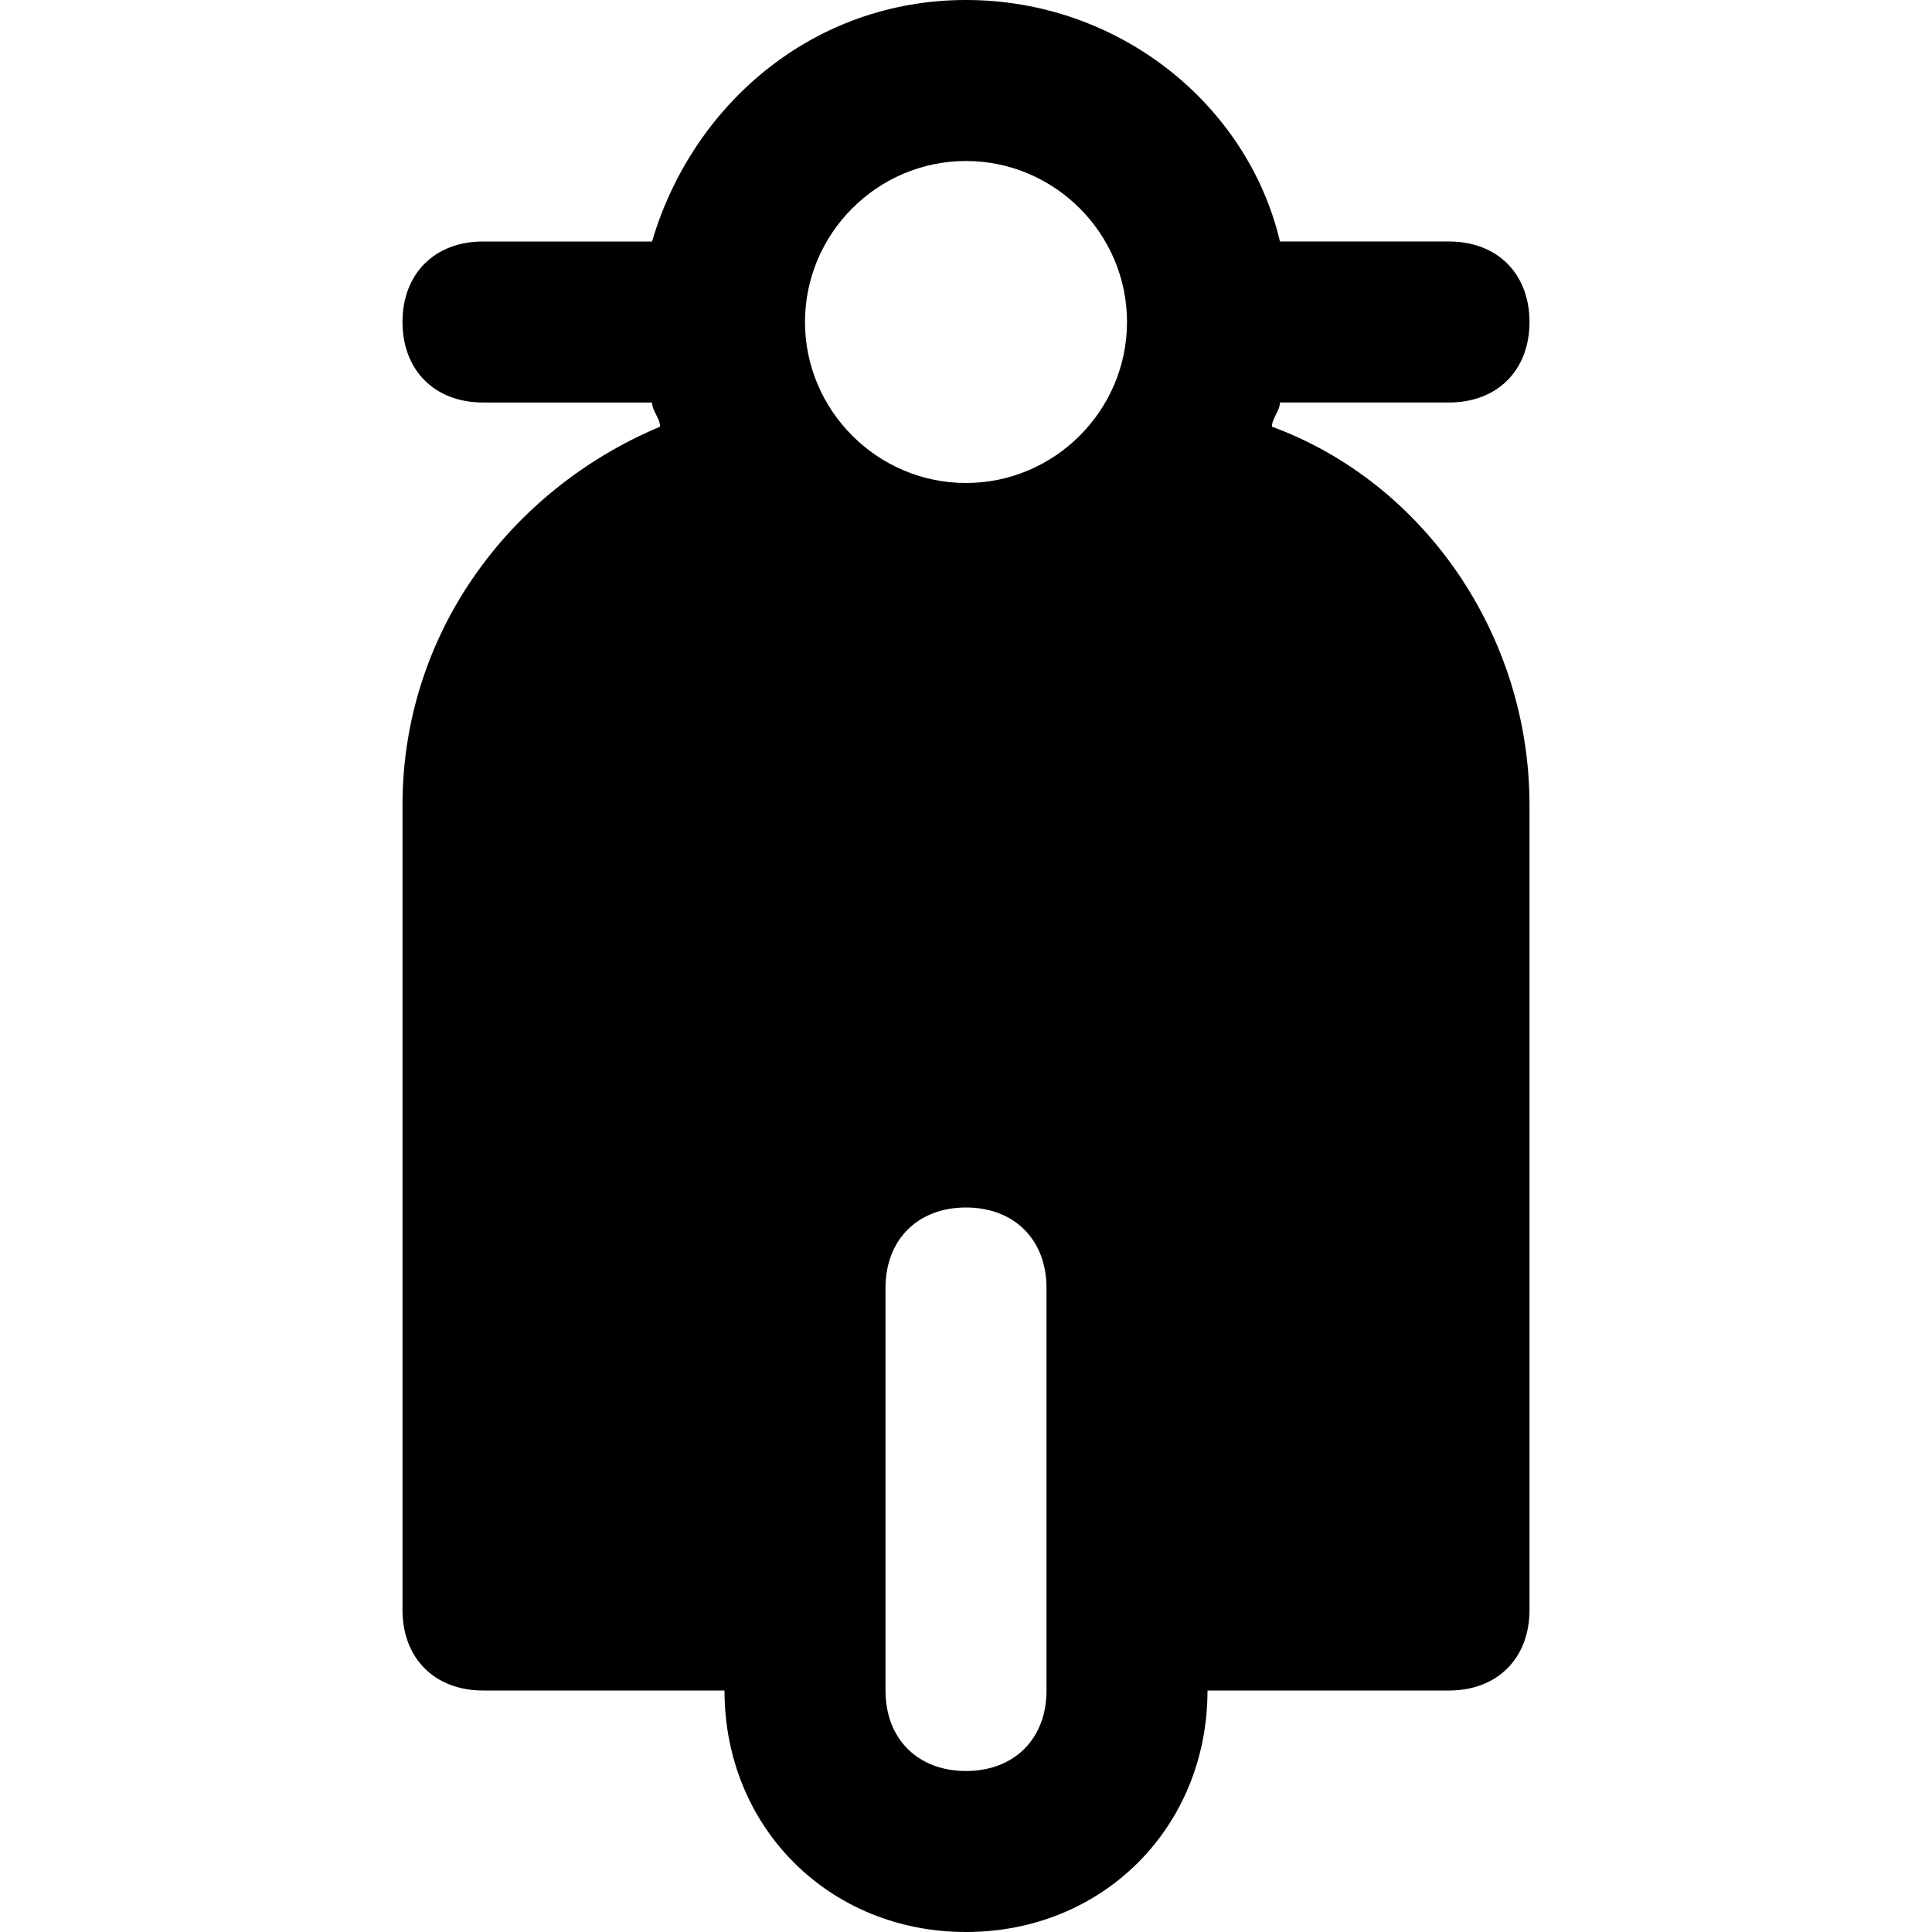 <?xml version="1.0" encoding="utf-8"?>
<!-- Generator: Adobe Illustrator 19.1.0, SVG Export Plug-In . SVG Version: 6.00 Build 0)  -->
<!DOCTYPE svg PUBLIC "-//W3C//DTD SVG 1.1//EN" "http://www.w3.org/Graphics/SVG/1.1/DTD/svg11.dtd">
<svg version="1.1" id="Layer_1" xmlns="http://www.w3.org/2000/svg" xmlns:xlink="http://www.w3.org/1999/xlink" x="0px" y="0px"
	 width="24px" height="24px" viewBox="0 0 24 24" enable-background="new 0 0 24 24" xml:space="preserve">
<path d="M15.8,5.3c0-0.1,0.1-0.2,0.1-0.3H18c0.6,0,1-0.4,1-1s-0.4-1-1-1h-2.1c-0.4-1.7-2-3-3.9-3S8.6,1.3,8.1,3H6C5.4,3,5,3.4,5,4
	s0.4,1,1,1h2.1c0,0.1,0.1,0.2,0.1,0.3C6.3,6.1,5,7.9,5,10v10c0,0.6,0.4,1,1,1h3c0,1.7,1.3,3,3,3s3-1.3,3-3h3c0.6,0,1-0.4,1-1V10
	C19,7.9,17.7,6,15.8,5.3z M12,2c1.1,0,2,0.9,2,2s-0.9,2-2,2s-2-0.9-2-2S10.9,2,12,2z M13,21c0,0.6-0.4,1-1,1s-1-0.4-1-1v-5
	c0-0.6,0.4-1,1-1s1,0.4,1,1V21z"/>
</svg>
